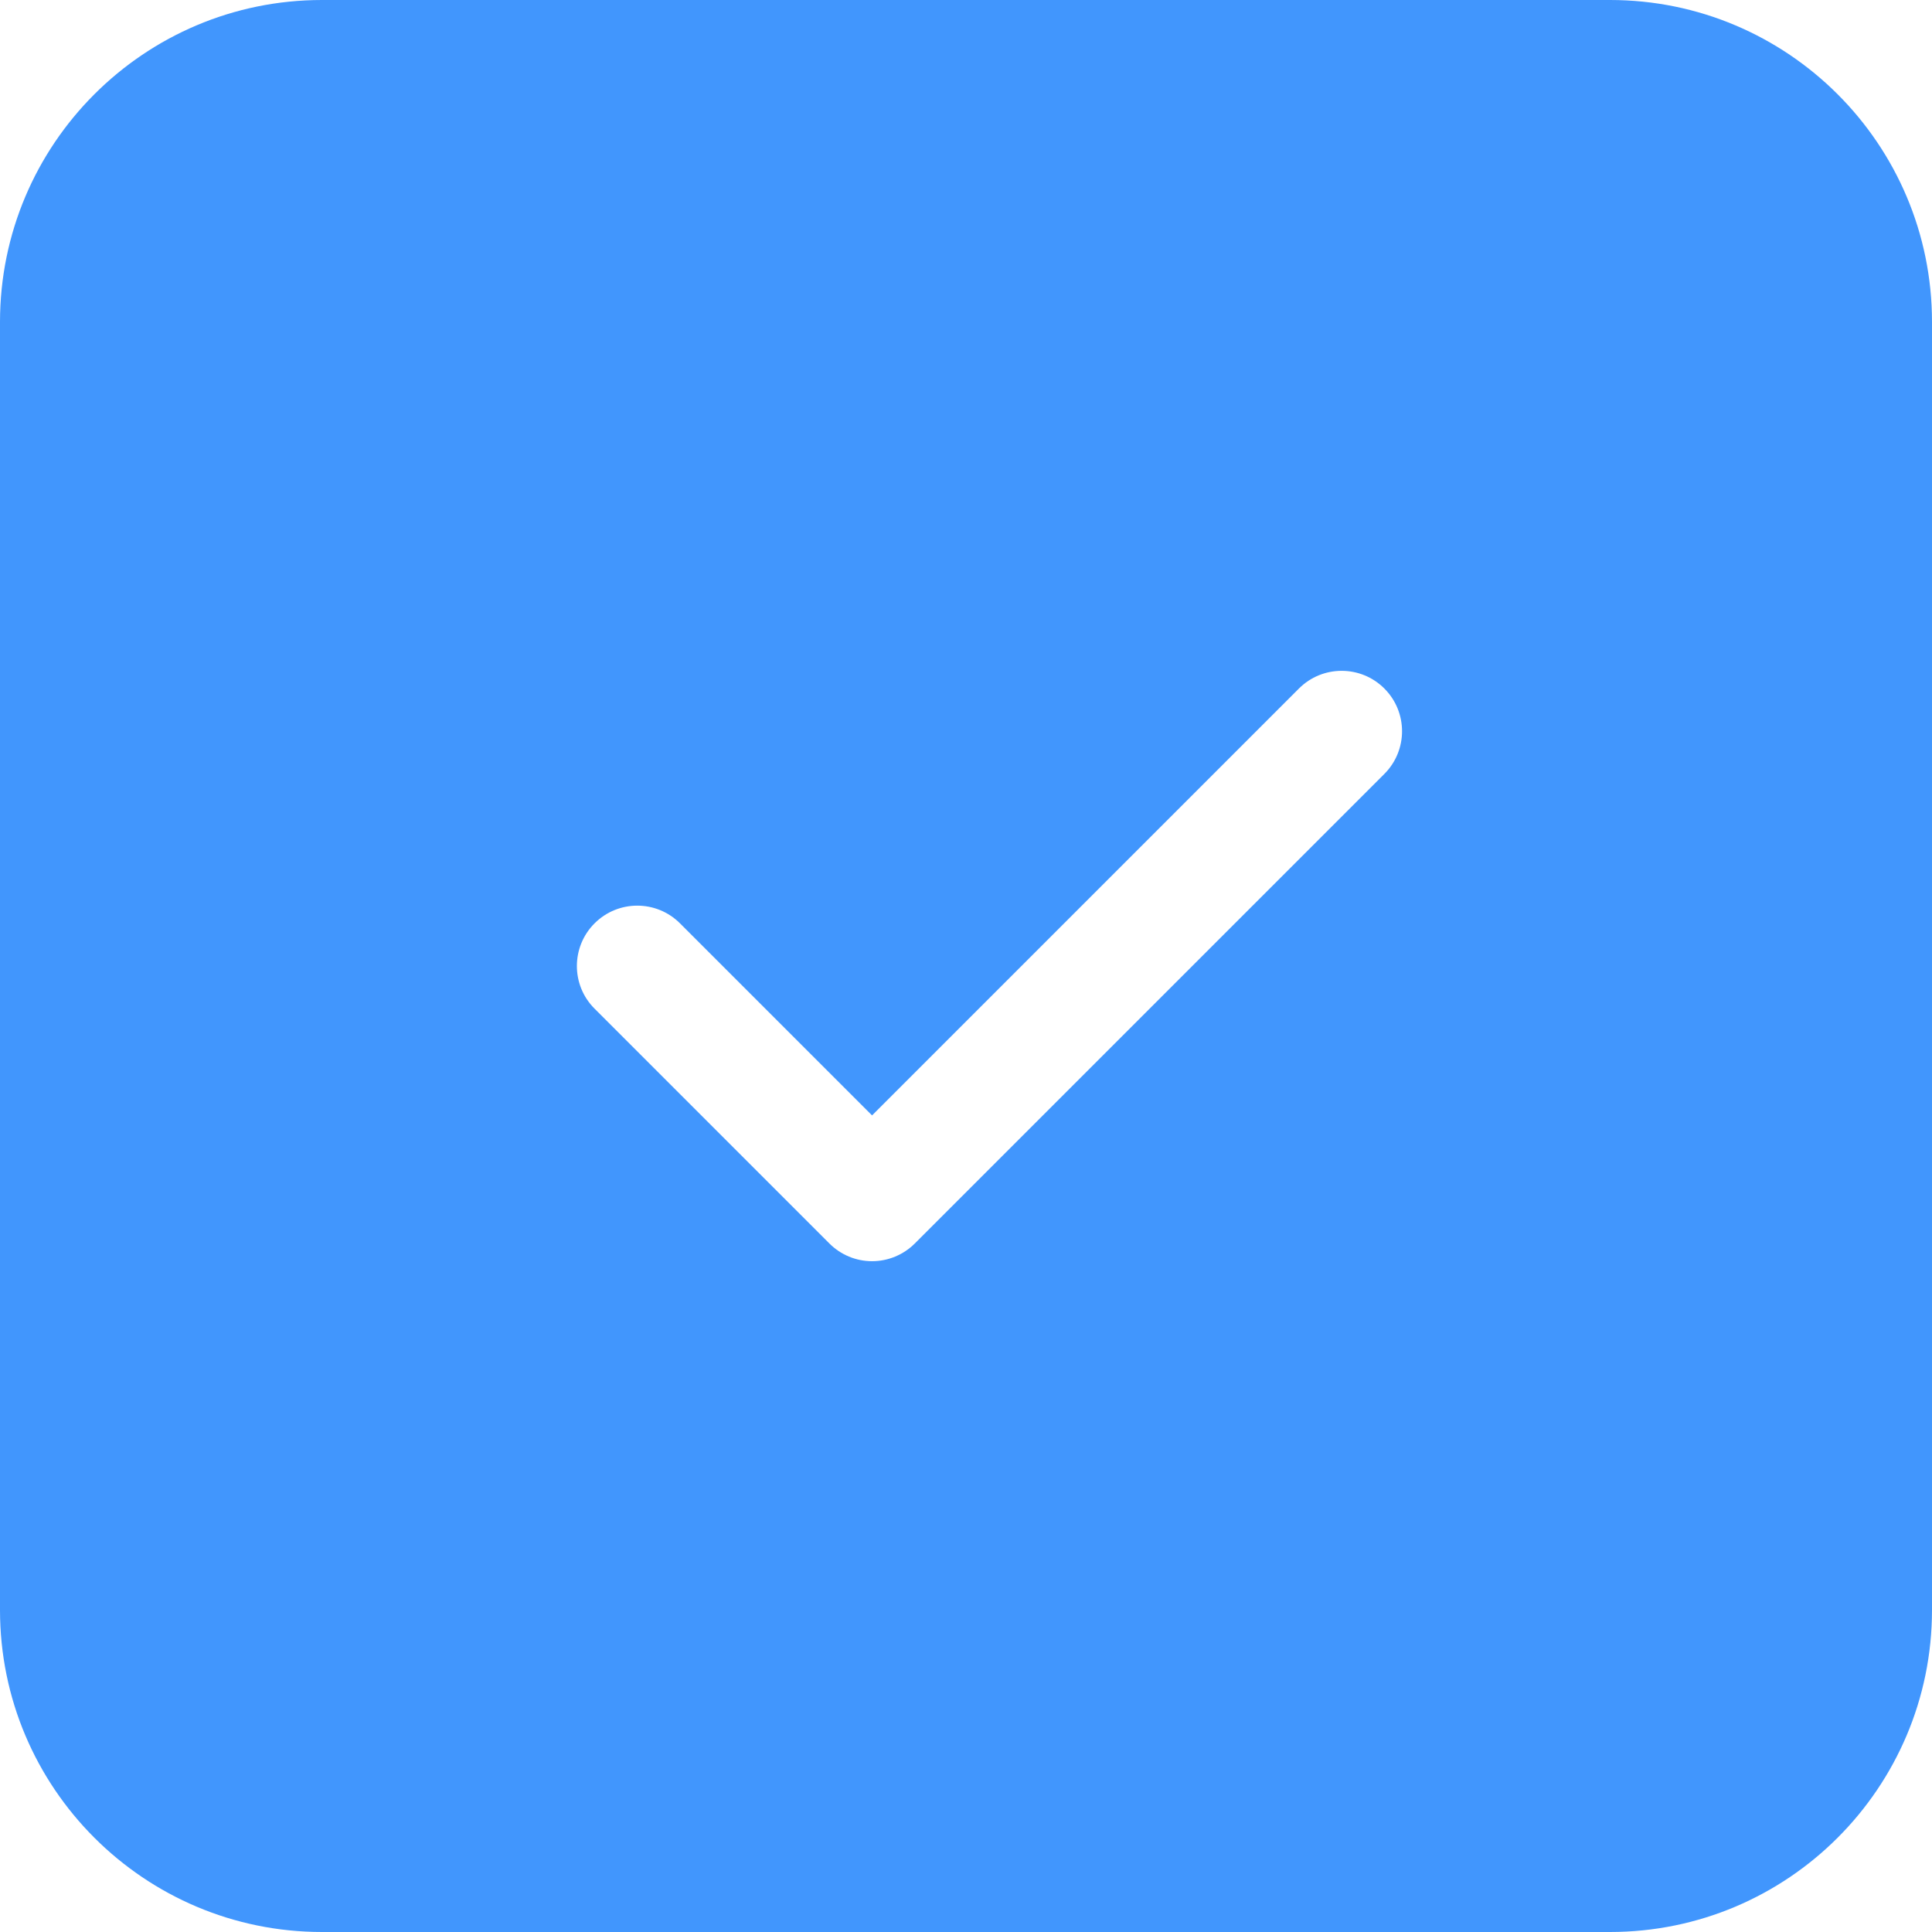 <svg width="24" height="24" viewBox="0 0 24 24" fill="none" xmlns="http://www.w3.org/2000/svg">
<path fill-rule="evenodd" clip-rule="evenodd" d="M4 0C1.791 0 0 1.791 0 4V12V20C0 22.209 1.791 24 4 24H12H20C22.209 24 24 22.209 24 20V12V4C24 1.791 22.209 0 20 0H12H4ZM17.197 9.614C17.49 9.321 17.49 8.846 17.197 8.553C16.904 8.26 16.429 8.26 16.136 8.553L10.833 13.856L8.447 11.47C8.154 11.177 7.679 11.177 7.386 11.47C7.093 11.763 7.093 12.238 7.386 12.53L10.303 15.447C10.444 15.588 10.634 15.667 10.833 15.667C11.032 15.667 11.223 15.588 11.364 15.447L17.197 9.614Z" fill="#4196FD"/>
</svg>
